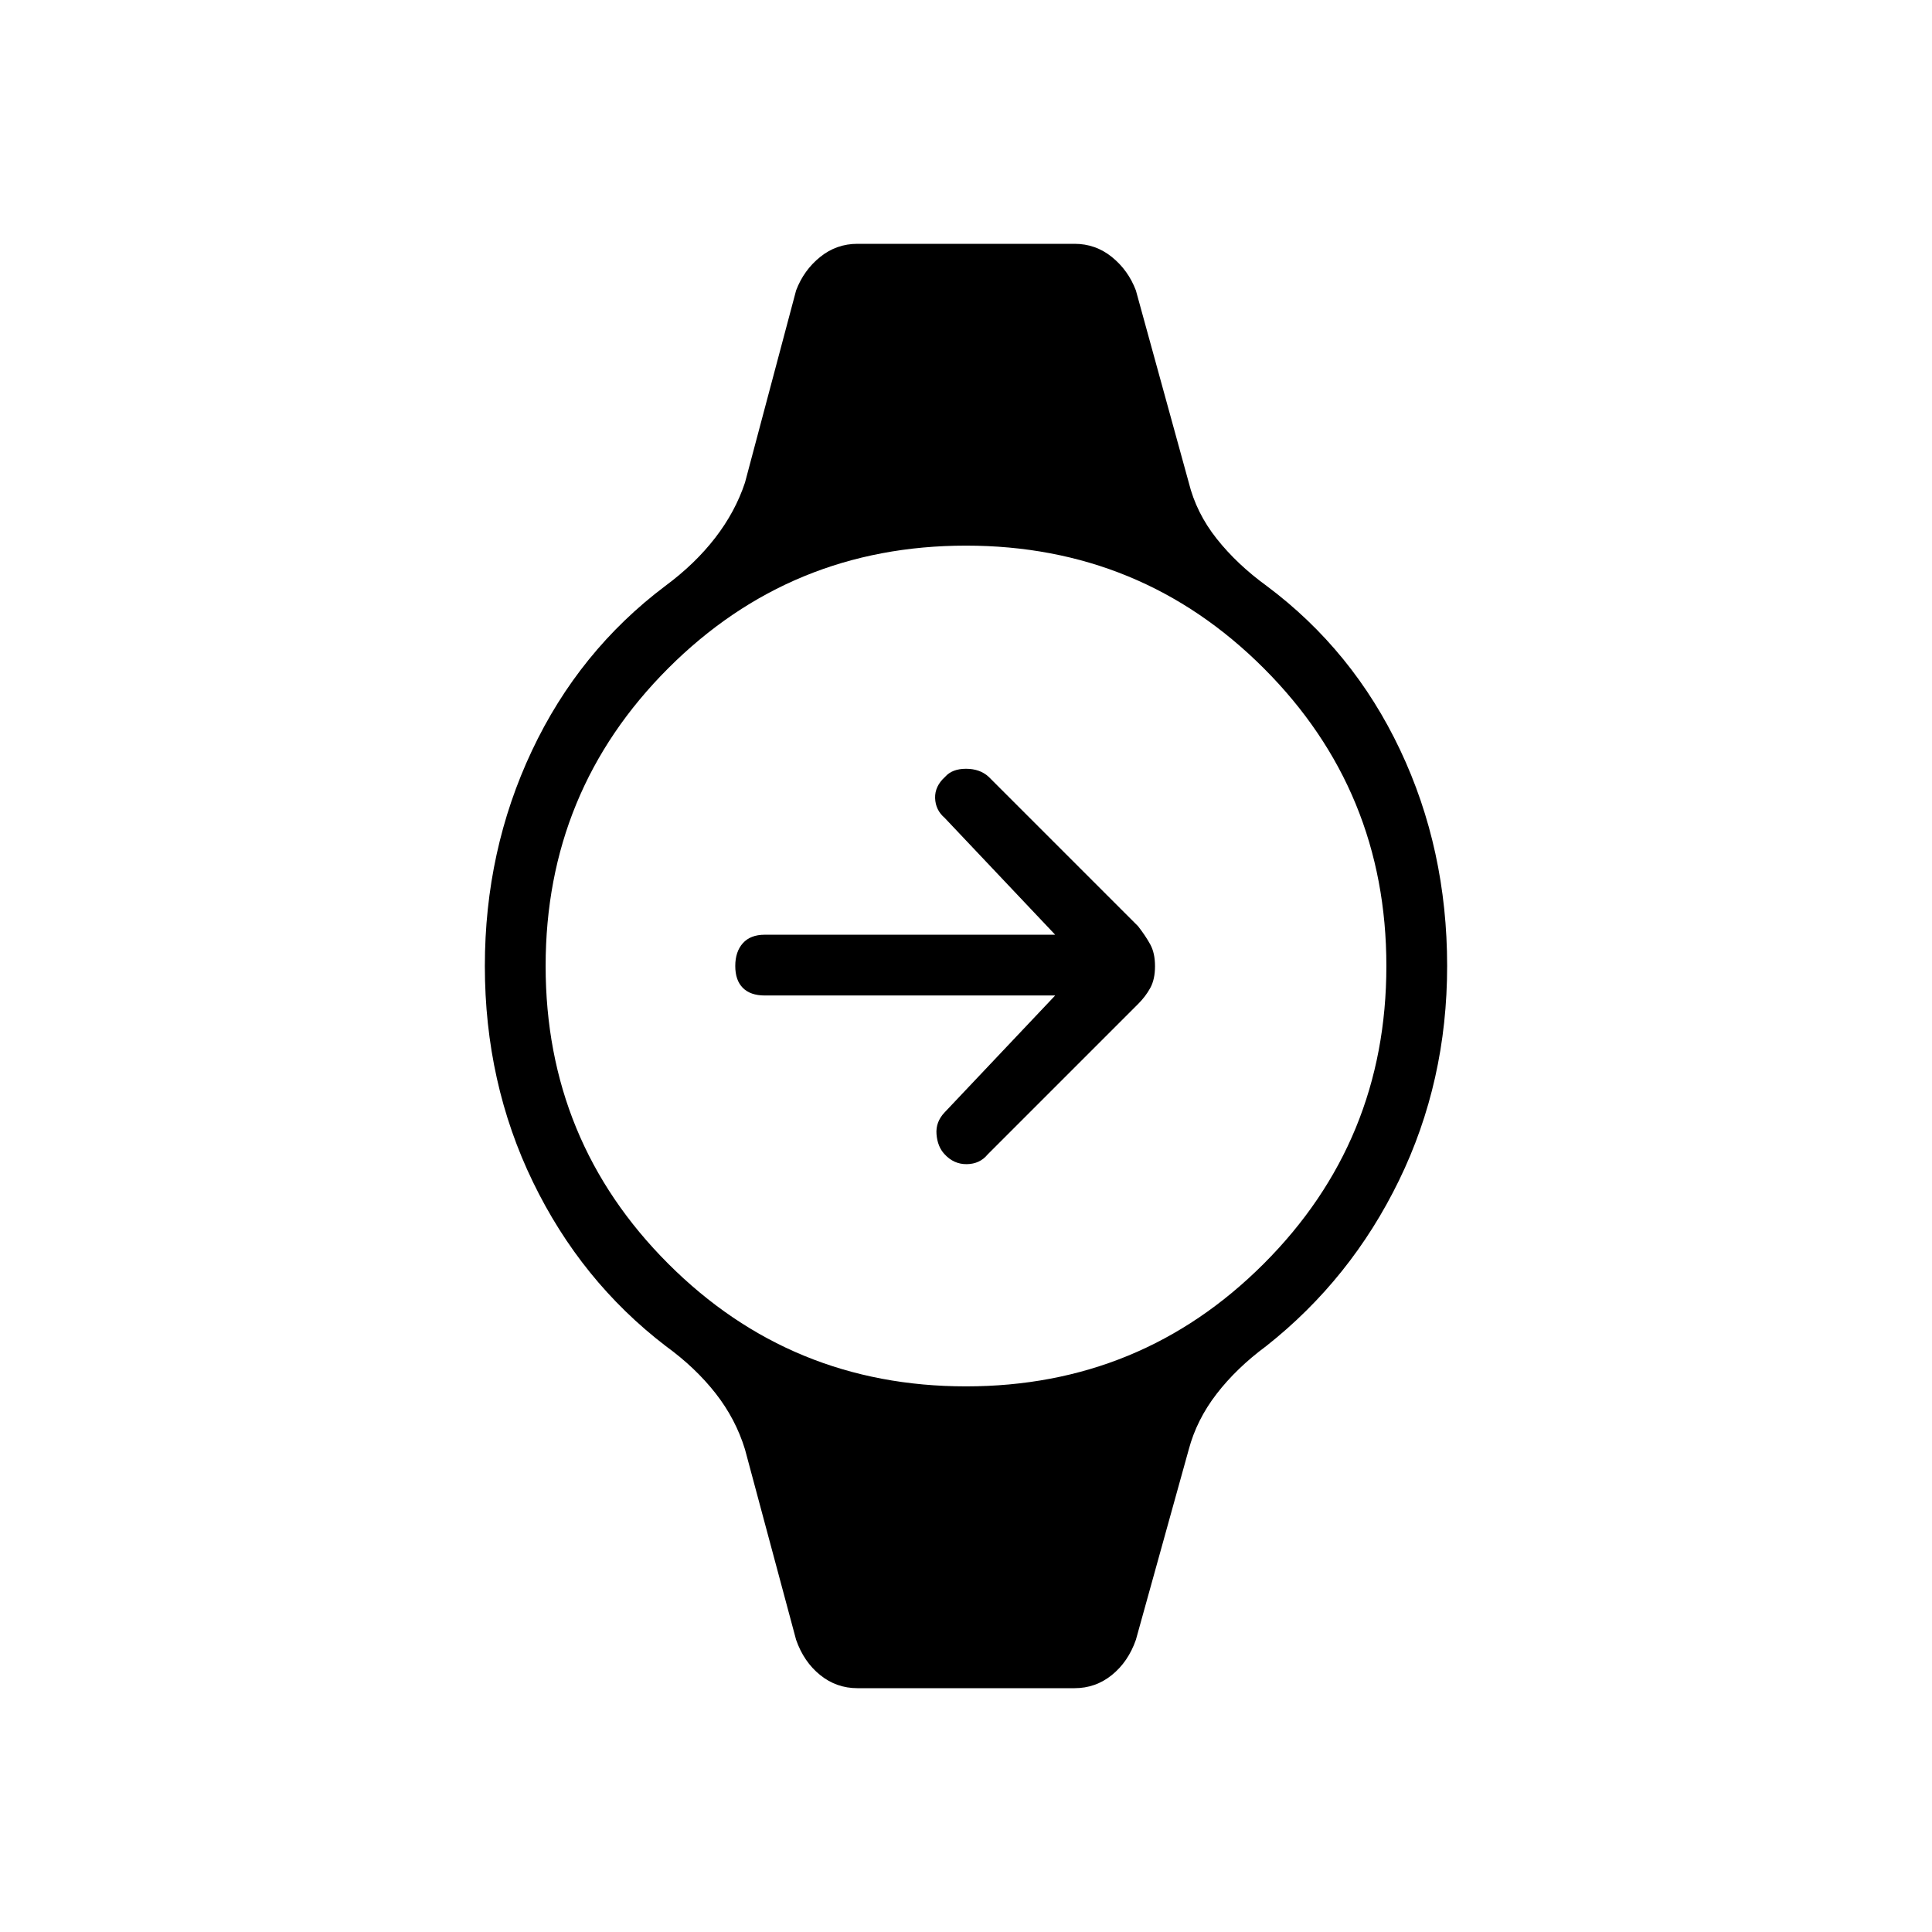 <svg xmlns="http://www.w3.org/2000/svg" height="48" viewBox="0 -960 960 960" width="48"><path d="M524.31-465.35H380q-7.12 0-10.88-3.77-3.77-3.76-3.77-10.88 0-7.12 3.77-11.33 3.76-4.21 10.88-4.21h144.31l-54.93-58.08q-4.53-3.88-4.73-9.8-.19-5.93 4.97-10.58 3.5-4 10.38-4 6.88 0 11.21 3.94l74.33 74.33q3.73 4.81 6.06 9.08 2.32 4.27 2.32 10.75t-2.32 10.75q-2.33 4.27-6.06 8l-74.77 74.77q-3.89 4.76-10.39 4.84-6.5.08-11.13-5.05-3.4-3.68-3.9-9.79-.5-6.12 4.03-10.89l54.93-58.08Zm-98.23 344.2q-10.47 0-18.57-6.55-8.11-6.55-11.93-17.49l-25.39-94.58q-4.61-15.11-14.63-27.9t-24.75-23.48q-42.12-32.27-66-81.55-23.89-49.27-23.89-107.3 0-57.38 23.39-106.98 23.38-49.6 66.27-81.87 14.75-10.91 24.77-23.87t14.84-27.51l25.39-95.46q3.82-10.06 11.93-16.61 8.1-6.55 18.57-6.55h107.84q10.47 0 18.57 6.55 8.11 6.55 11.93 16.61l26.27 95.46q3.73 15.11 13.87 27.9 10.13 12.79 24.86 23.48 42.89 32.04 66.27 81.43 23.39 49.39 23.39 107.42 0 57.38-23.89 106.48-23.88 49.1-66 82.37-14.75 10.91-24.65 23.75-9.91 12.85-13.85 27.63l-26.27 94.58q-3.82 10.94-11.93 17.49-8.1 6.55-18.57 6.55H426.08ZM480-271.12q87.02 0 147.95-60.93 60.93-60.93 60.93-147.95 0-87.02-60.93-147.95-60.93-60.93-147.95-60.93-87.02 0-147.95 60.93-60.93 60.93-60.93 147.95 0 87.02 60.93 147.95 60.93 60.93 147.95 60.93Z"/></svg>
